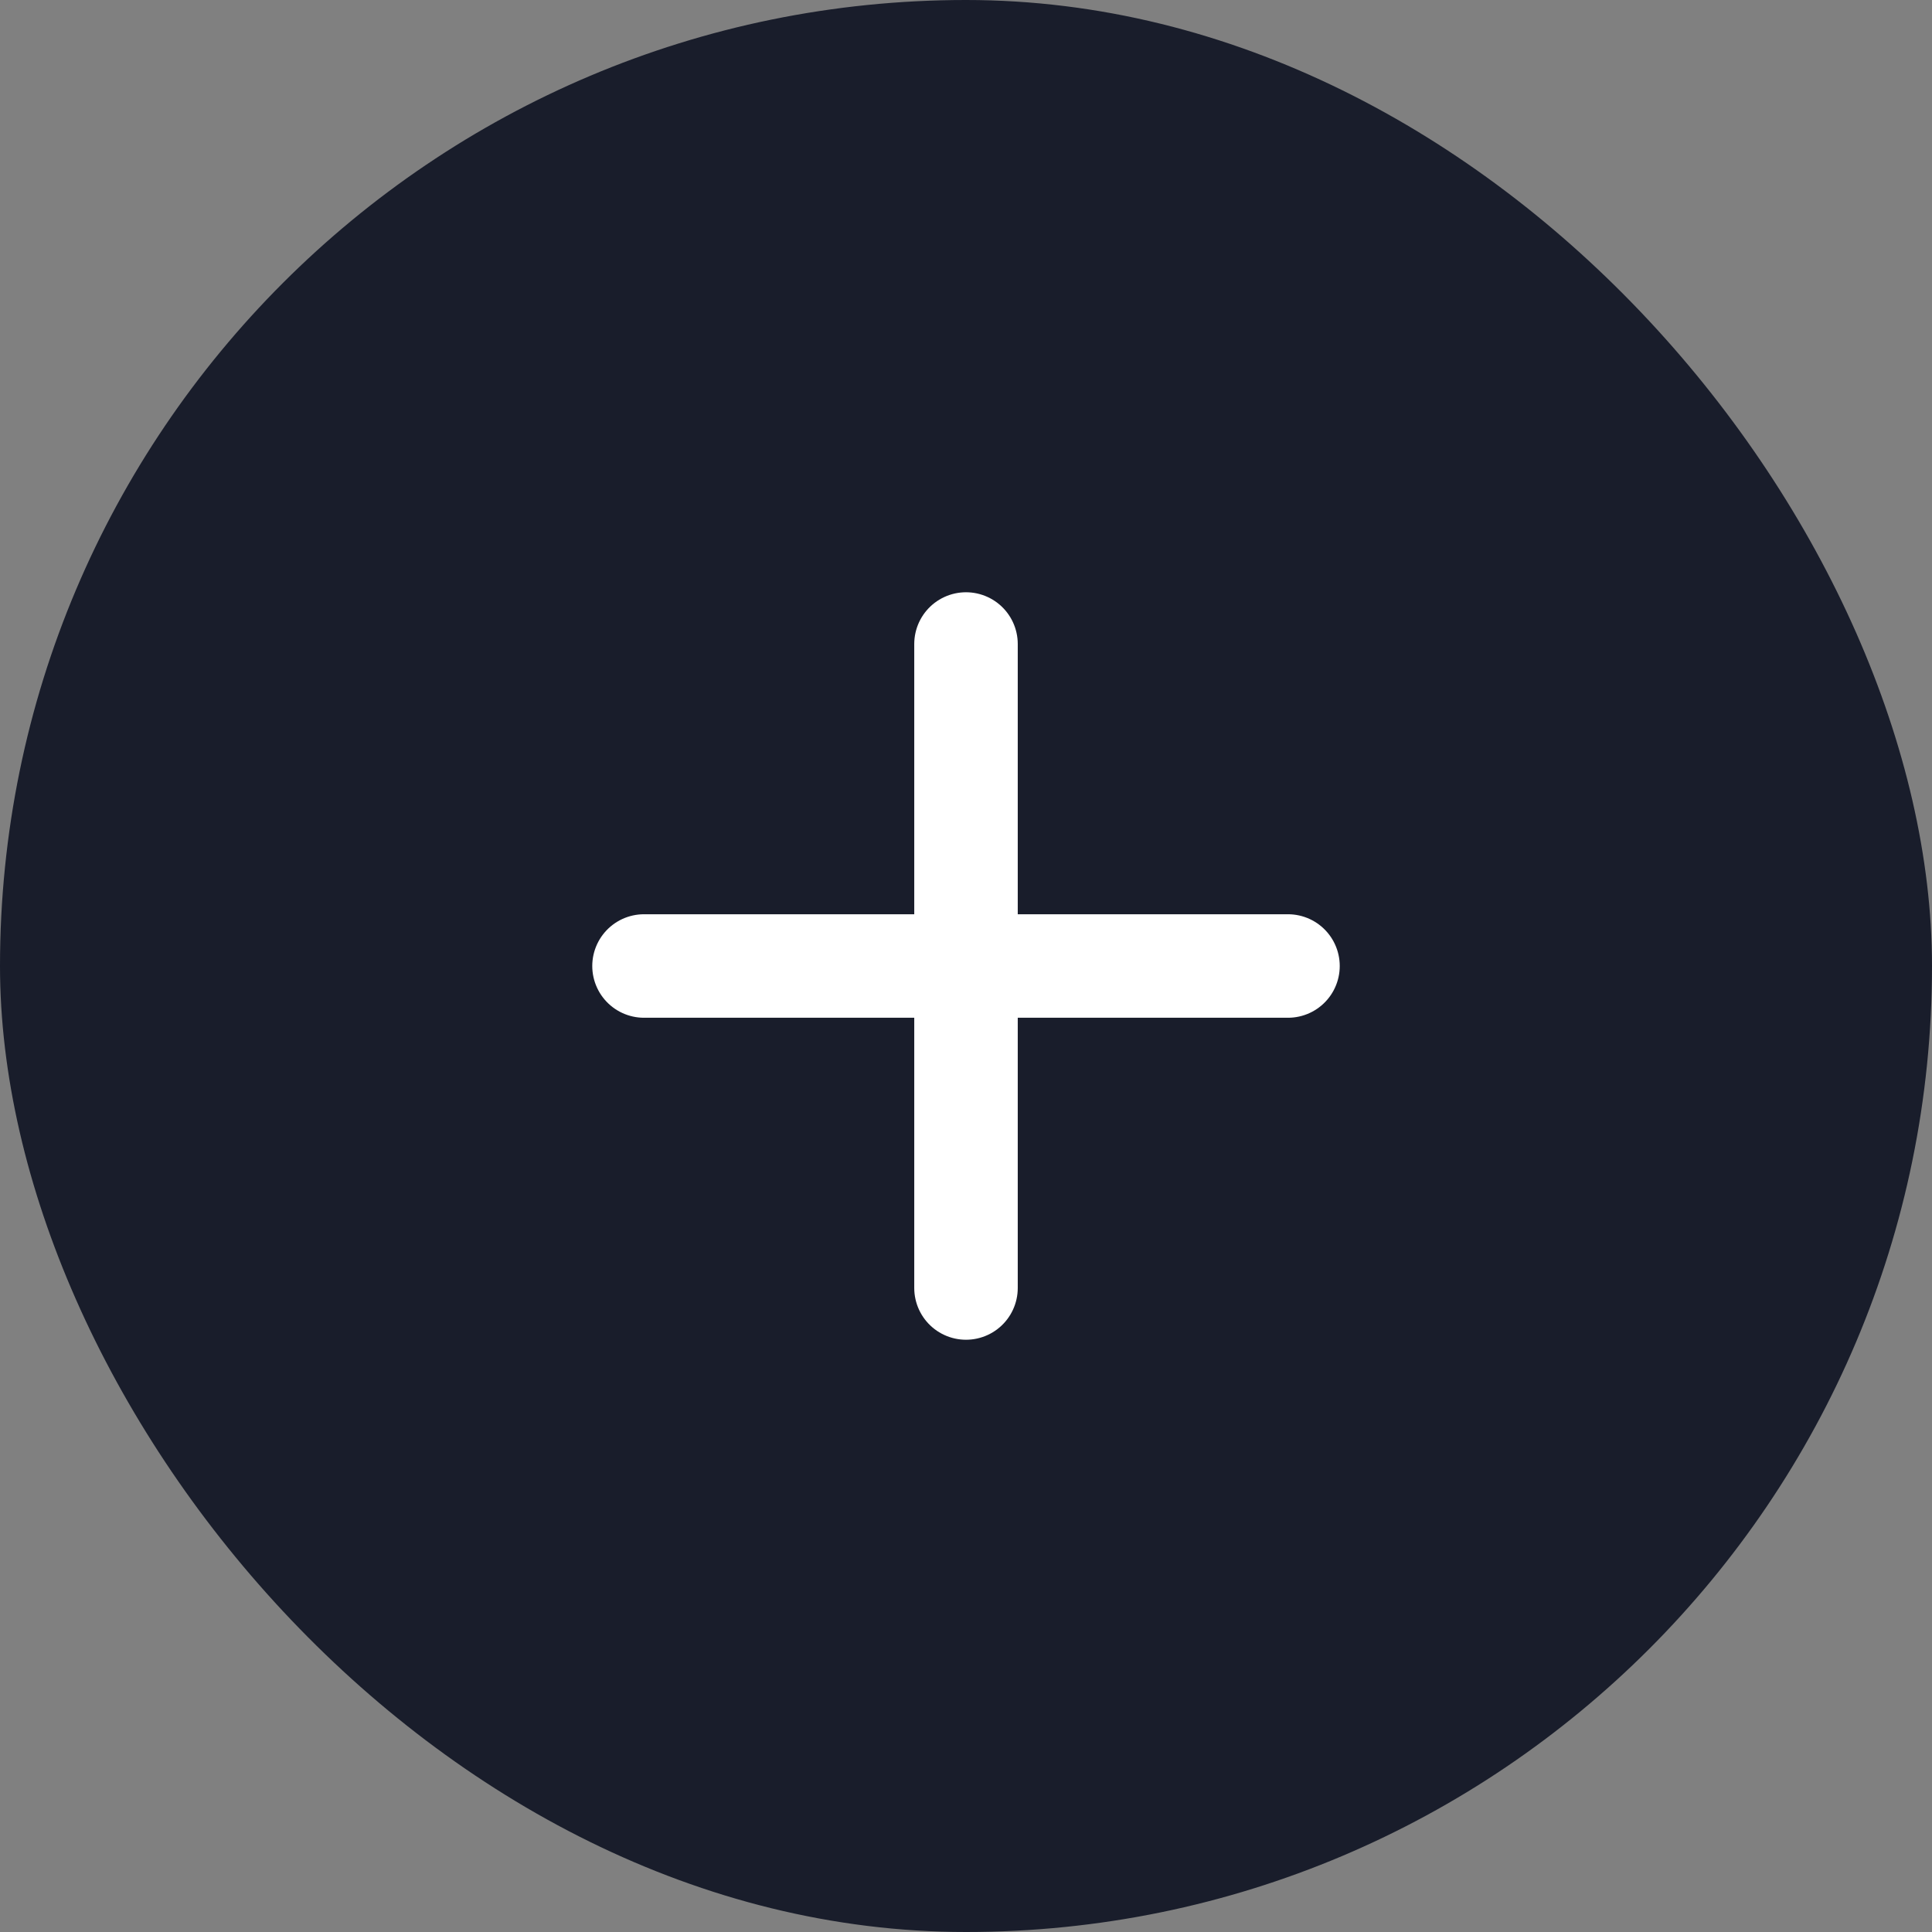 <svg width="56" height="56" viewBox="0 0 56 56" fill="none" xmlns="http://www.w3.org/2000/svg">
<rect x="0" y="0" width="56" height="56" fill="#808080" stroke="none"/>
<rect width="56" height="56" rx="28" fill="#191D2B"/>
<path d="M28 18.667V37.333" stroke="white" stroke-width="3" stroke-linecap="round" stroke-linejoin="round"/>
<path d="M18.667 28H37.333" stroke="white" stroke-width="3" stroke-linecap="round" stroke-linejoin="round"/>
</svg>
